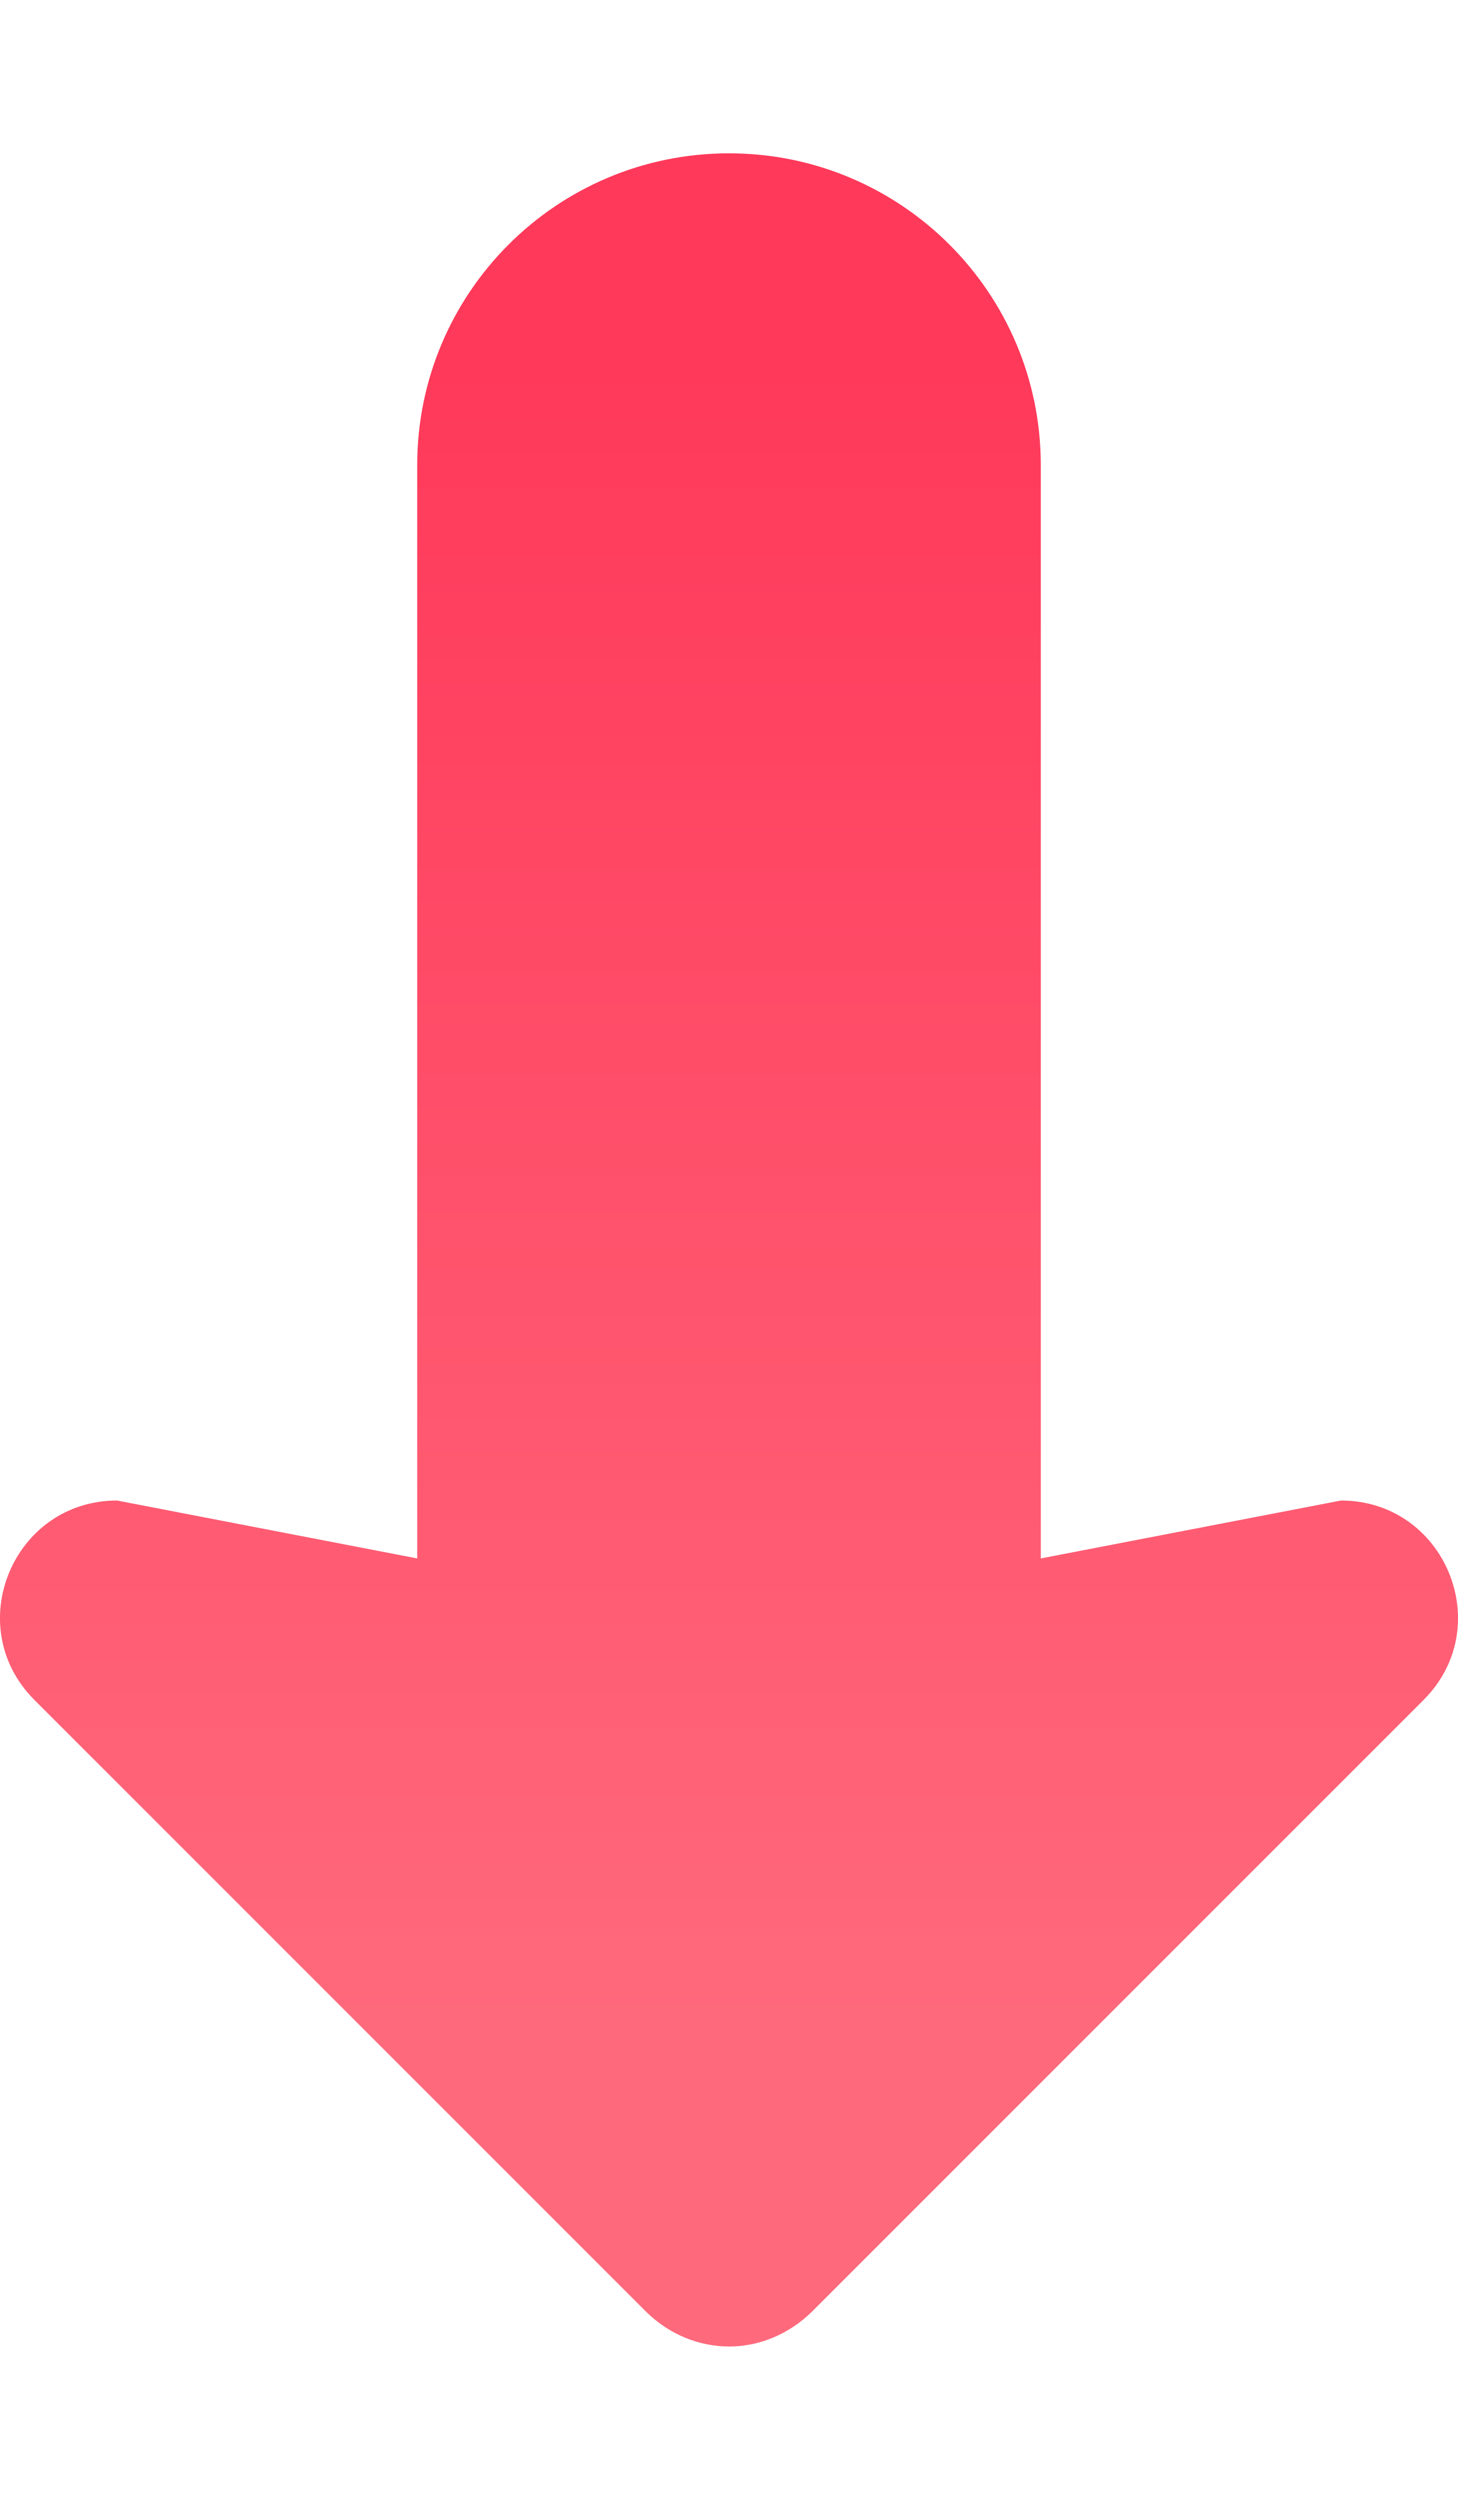 <svg xmlns="http://www.w3.org/2000/svg" width="7" height="12" viewBox="0 0 7 12" fill="none">
  <path d="M4.997 2.233V7.481L6.438 7.203C6.936 7.203 7.188 7.805 6.836 8.159L5.832 9.163L3.897 11.098C3.785 11.207 3.643 11.264 3.501 11.264C3.357 11.264 3.214 11.207 3.103 11.098L1.168 9.163L0.164 8.159C-0.188 7.805 0.064 7.203 0.562 7.203L2.003 7.481V2.233C2.003 1.406 2.673 0.736 3.5 0.736C4.327 0.736 4.997 1.406 4.997 2.233Z" fill="url(#paint0_linear_2075_10442)"/>
  <defs>
    <linearGradient id="paint0_linear_2075_10442" x1="3.5" y1="1.754" x2="3.5" y2="9.71" gradientUnits="userSpaceOnUse">
      <stop stop-color="#FF395A"/>
      <stop offset="1" stop-color="#FF697C"/>
    </linearGradient>
  </defs>
</svg>
